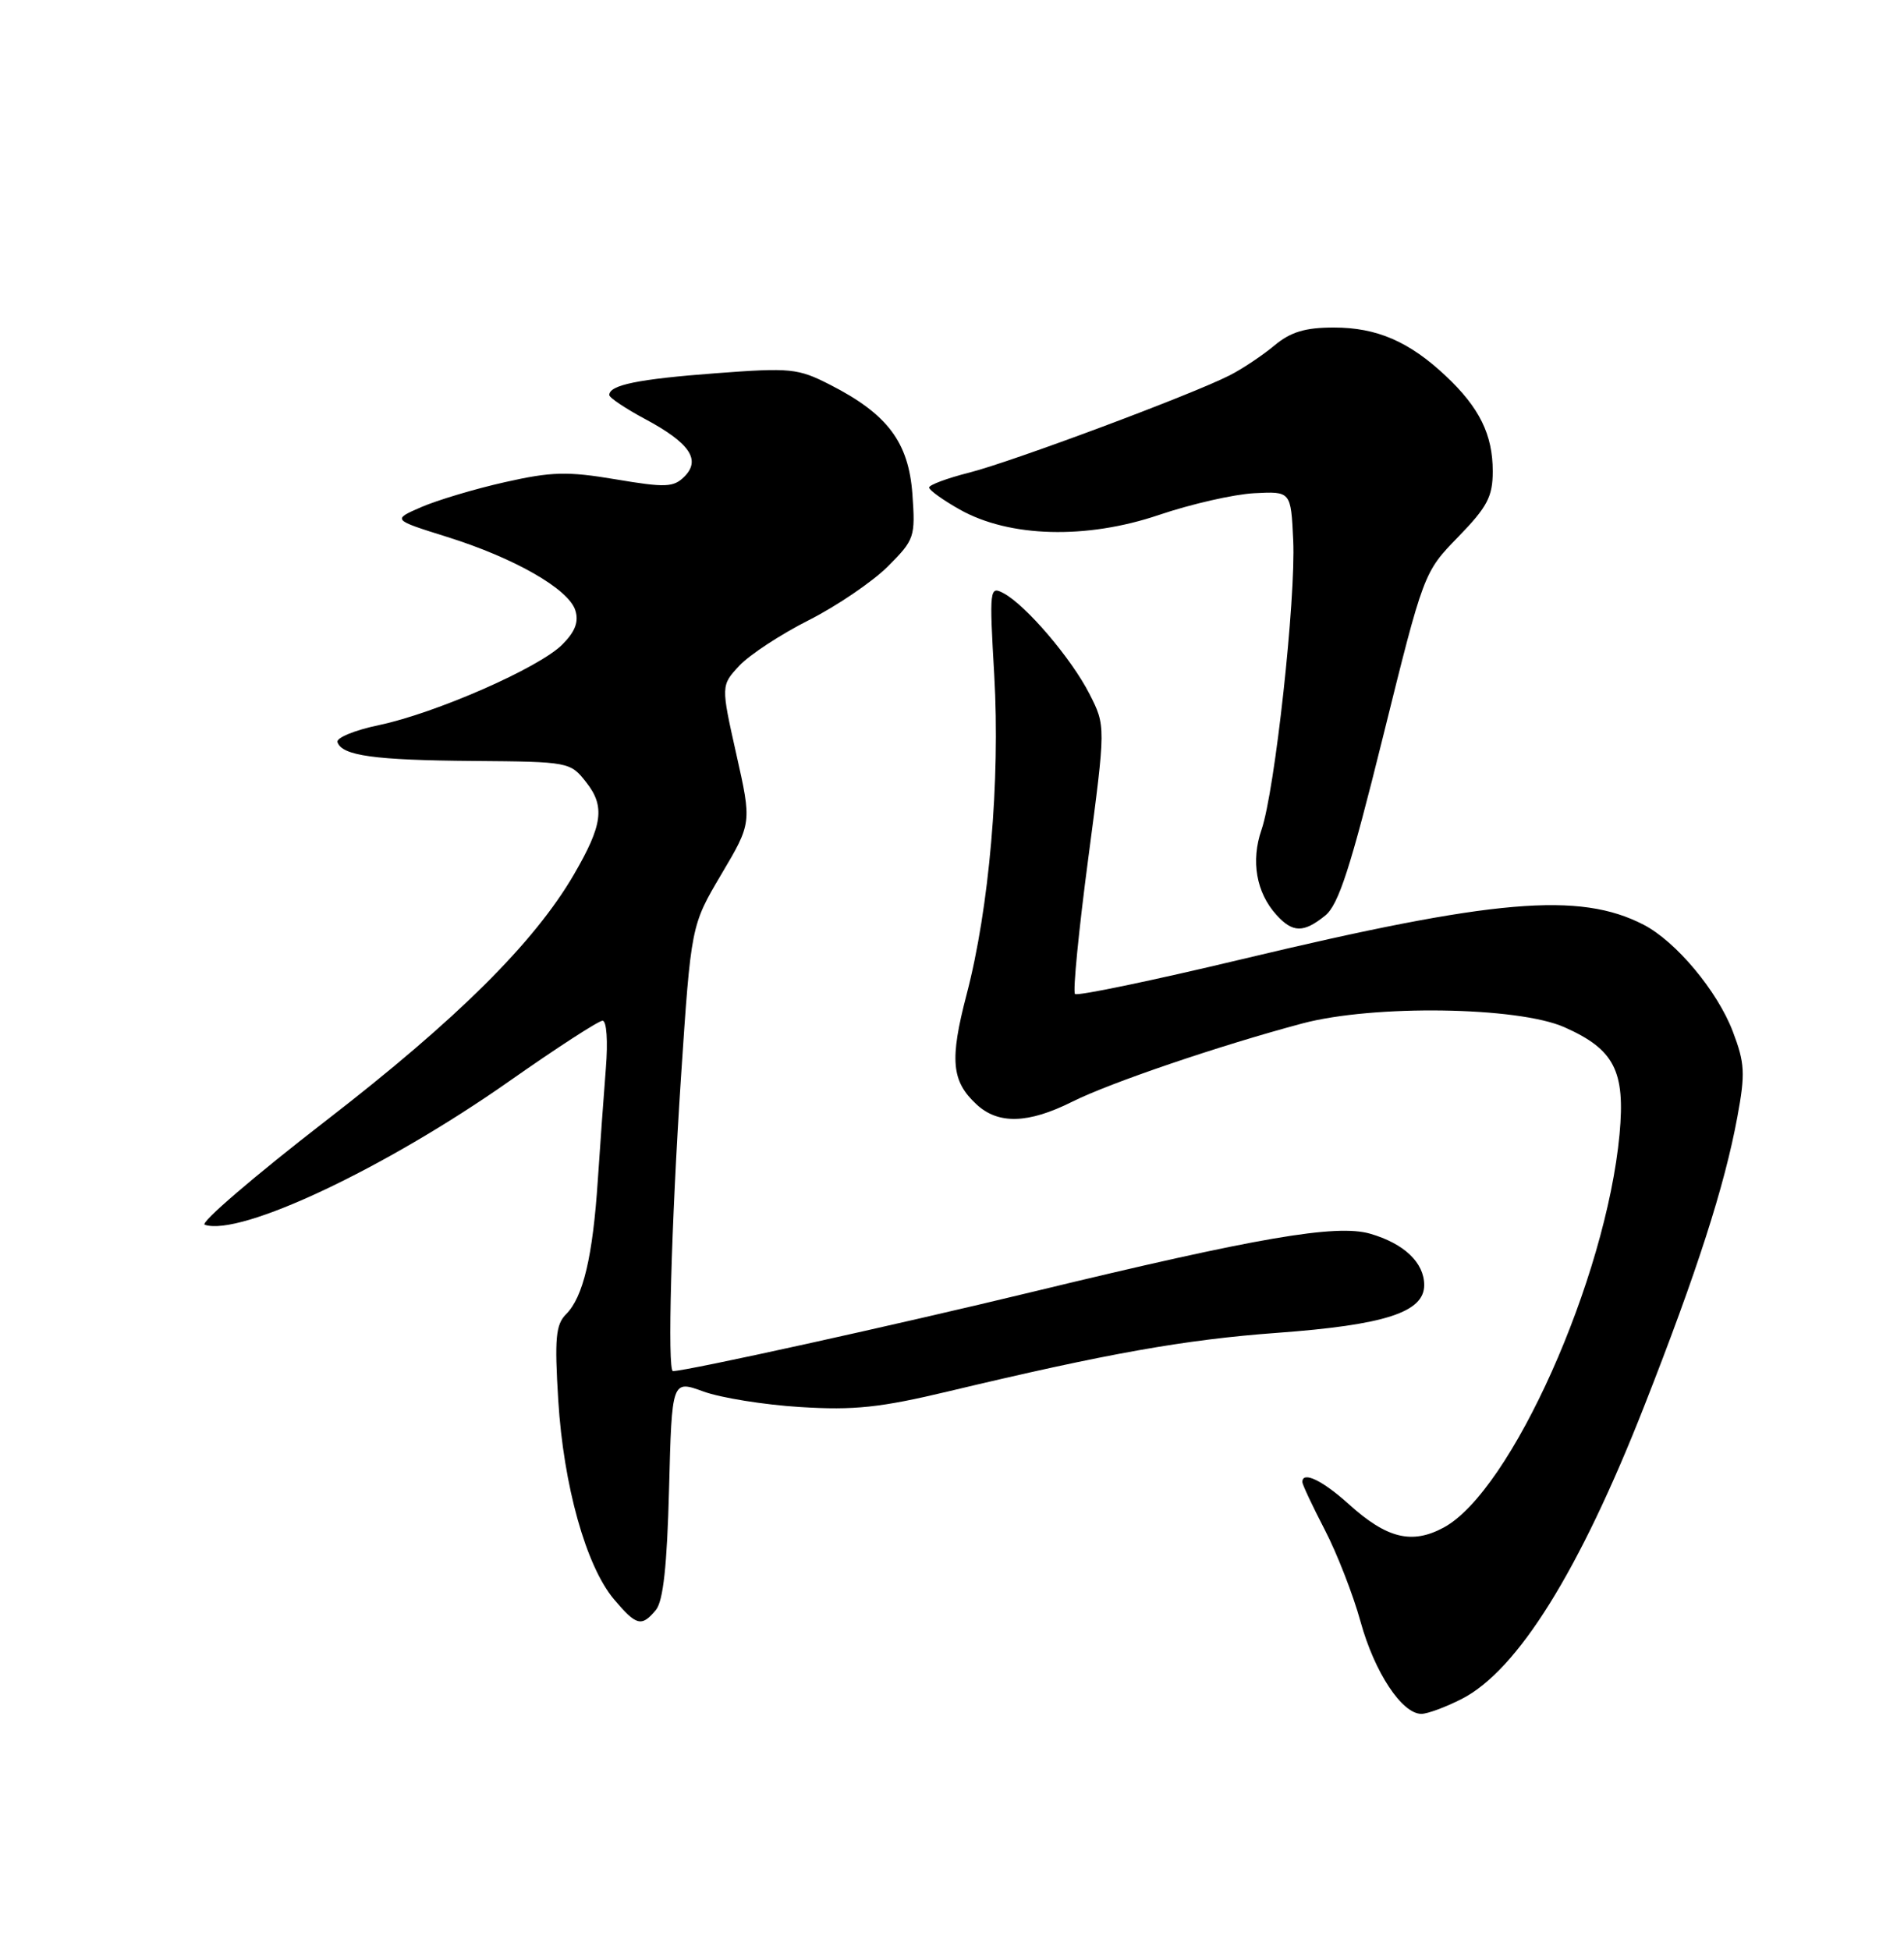 <?xml version="1.0" encoding="UTF-8" standalone="no"?>
<!DOCTYPE svg PUBLIC "-//W3C//DTD SVG 1.1//EN" "http://www.w3.org/Graphics/SVG/1.1/DTD/svg11.dtd" >
<svg xmlns="http://www.w3.org/2000/svg" xmlns:xlink="http://www.w3.org/1999/xlink" version="1.1" viewBox="0 0 250 256">
 <g >
 <path fill="currentColor"
d=" M 191.93 223.04 C 199.25 219.30 207.38 206.27 215.89 184.60 C 222.82 166.97 226.45 155.69 228.12 146.63 C 229.18 140.91 229.10 139.56 227.52 135.41 C 225.49 130.09 220.06 123.60 215.81 121.40 C 207.39 117.05 196.20 118.01 163.10 125.92 C 151.33 128.73 141.46 130.79 141.15 130.49 C 140.85 130.19 141.64 122.14 142.90 112.62 C 145.19 95.30 145.19 95.30 143.05 91.10 C 140.68 86.45 134.71 79.45 131.77 77.88 C 129.94 76.90 129.89 77.27 130.55 88.68 C 131.34 102.47 129.89 119.24 126.92 130.55 C 124.68 139.13 124.92 141.92 128.20 144.97 C 131.06 147.64 135.00 147.53 140.78 144.64 C 145.77 142.14 160.14 137.26 171.00 134.36 C 180.32 131.88 199.29 132.15 205.40 134.85 C 211.96 137.76 213.42 140.58 212.65 148.91 C 210.88 167.88 198.41 195.77 189.56 200.54 C 185.38 202.79 182.09 201.98 177.10 197.47 C 173.62 194.33 171.00 193.08 171.00 194.57 C 171.00 194.88 172.32 197.70 173.94 200.82 C 175.56 203.94 177.68 209.39 178.65 212.92 C 180.48 219.55 184.08 225.00 186.63 225.00 C 187.43 225.00 189.81 224.12 191.93 223.04 Z  M 86.12 211.36 C 87.08 210.19 87.59 205.56 87.85 195.44 C 88.22 181.17 88.22 181.17 92.36 182.68 C 94.64 183.51 100.36 184.43 105.08 184.72 C 112.14 185.16 115.58 184.80 124.58 182.65 C 145.45 177.67 155.57 175.87 167.68 174.98 C 181.87 173.94 187.00 172.27 187.00 168.71 C 187.00 165.76 184.36 163.25 179.89 161.96 C 175.44 160.68 165.03 162.47 135.82 169.54 C 117.56 173.96 90.15 180.00 88.36 180.00 C 87.61 180.00 88.14 160.79 89.41 141.50 C 90.74 121.50 90.74 121.50 94.72 114.77 C 98.71 108.04 98.71 108.04 96.68 99.01 C 94.66 89.99 94.66 89.99 97.08 87.39 C 98.41 85.97 102.52 83.27 106.21 81.41 C 109.90 79.54 114.56 76.37 116.57 74.37 C 120.09 70.85 120.20 70.50 119.80 64.86 C 119.30 58.04 116.53 54.36 108.99 50.51 C 104.76 48.35 103.81 48.26 93.99 49.00 C 83.78 49.77 80.00 50.54 80.00 51.86 C 80.00 52.21 82.11 53.62 84.68 55.00 C 90.55 58.14 92.07 60.36 89.86 62.57 C 88.44 63.99 87.39 64.03 80.85 62.93 C 74.50 61.86 72.41 61.92 66.29 63.30 C 62.36 64.18 57.43 65.66 55.32 66.57 C 51.50 68.23 51.50 68.23 58.68 70.48 C 67.54 73.25 74.65 77.32 75.54 80.12 C 76.02 81.63 75.52 82.93 73.82 84.63 C 70.77 87.68 57.21 93.63 49.73 95.20 C 46.56 95.86 44.12 96.87 44.31 97.43 C 44.90 99.21 49.16 99.80 62.18 99.90 C 74.72 100.00 74.88 100.03 76.98 102.71 C 79.46 105.86 79.13 108.32 75.36 114.80 C 70.15 123.76 59.99 133.84 42.83 147.10 C 33.38 154.41 26.20 160.57 26.88 160.79 C 31.55 162.35 50.54 153.40 66.84 141.96 C 73.08 137.58 78.60 134.00 79.12 134.00 C 79.65 134.00 79.84 136.67 79.55 140.25 C 79.28 143.69 78.80 150.32 78.49 155.00 C 77.83 164.98 76.57 170.29 74.33 172.53 C 72.97 173.89 72.80 175.70 73.30 183.83 C 73.99 195.03 76.95 205.60 80.61 209.95 C 83.56 213.45 84.24 213.62 86.12 211.36 Z  M 174.00 120.20 C 175.76 118.77 177.32 113.96 181.58 96.77 C 186.94 75.14 186.94 75.14 191.47 70.48 C 195.30 66.54 196.00 65.20 196.00 61.86 C 196.00 57.06 194.26 53.52 189.84 49.36 C 185.02 44.83 180.78 43.00 175.13 43.00 C 171.37 43.00 169.46 43.58 167.33 45.36 C 165.77 46.66 163.14 48.42 161.47 49.27 C 156.57 51.78 132.95 60.60 127.25 62.05 C 124.36 62.78 122.00 63.66 122.00 64.00 C 122.00 64.35 123.81 65.65 126.03 66.90 C 132.54 70.56 142.65 70.83 152.18 67.60 C 156.40 66.17 162.02 64.89 164.68 64.75 C 169.50 64.50 169.50 64.50 169.80 70.92 C 170.16 78.62 167.40 103.80 165.64 108.93 C 164.22 113.03 164.95 117.19 167.60 120.11 C 169.73 122.47 171.17 122.49 174.00 120.20 Z "/>
</g>
</svg>